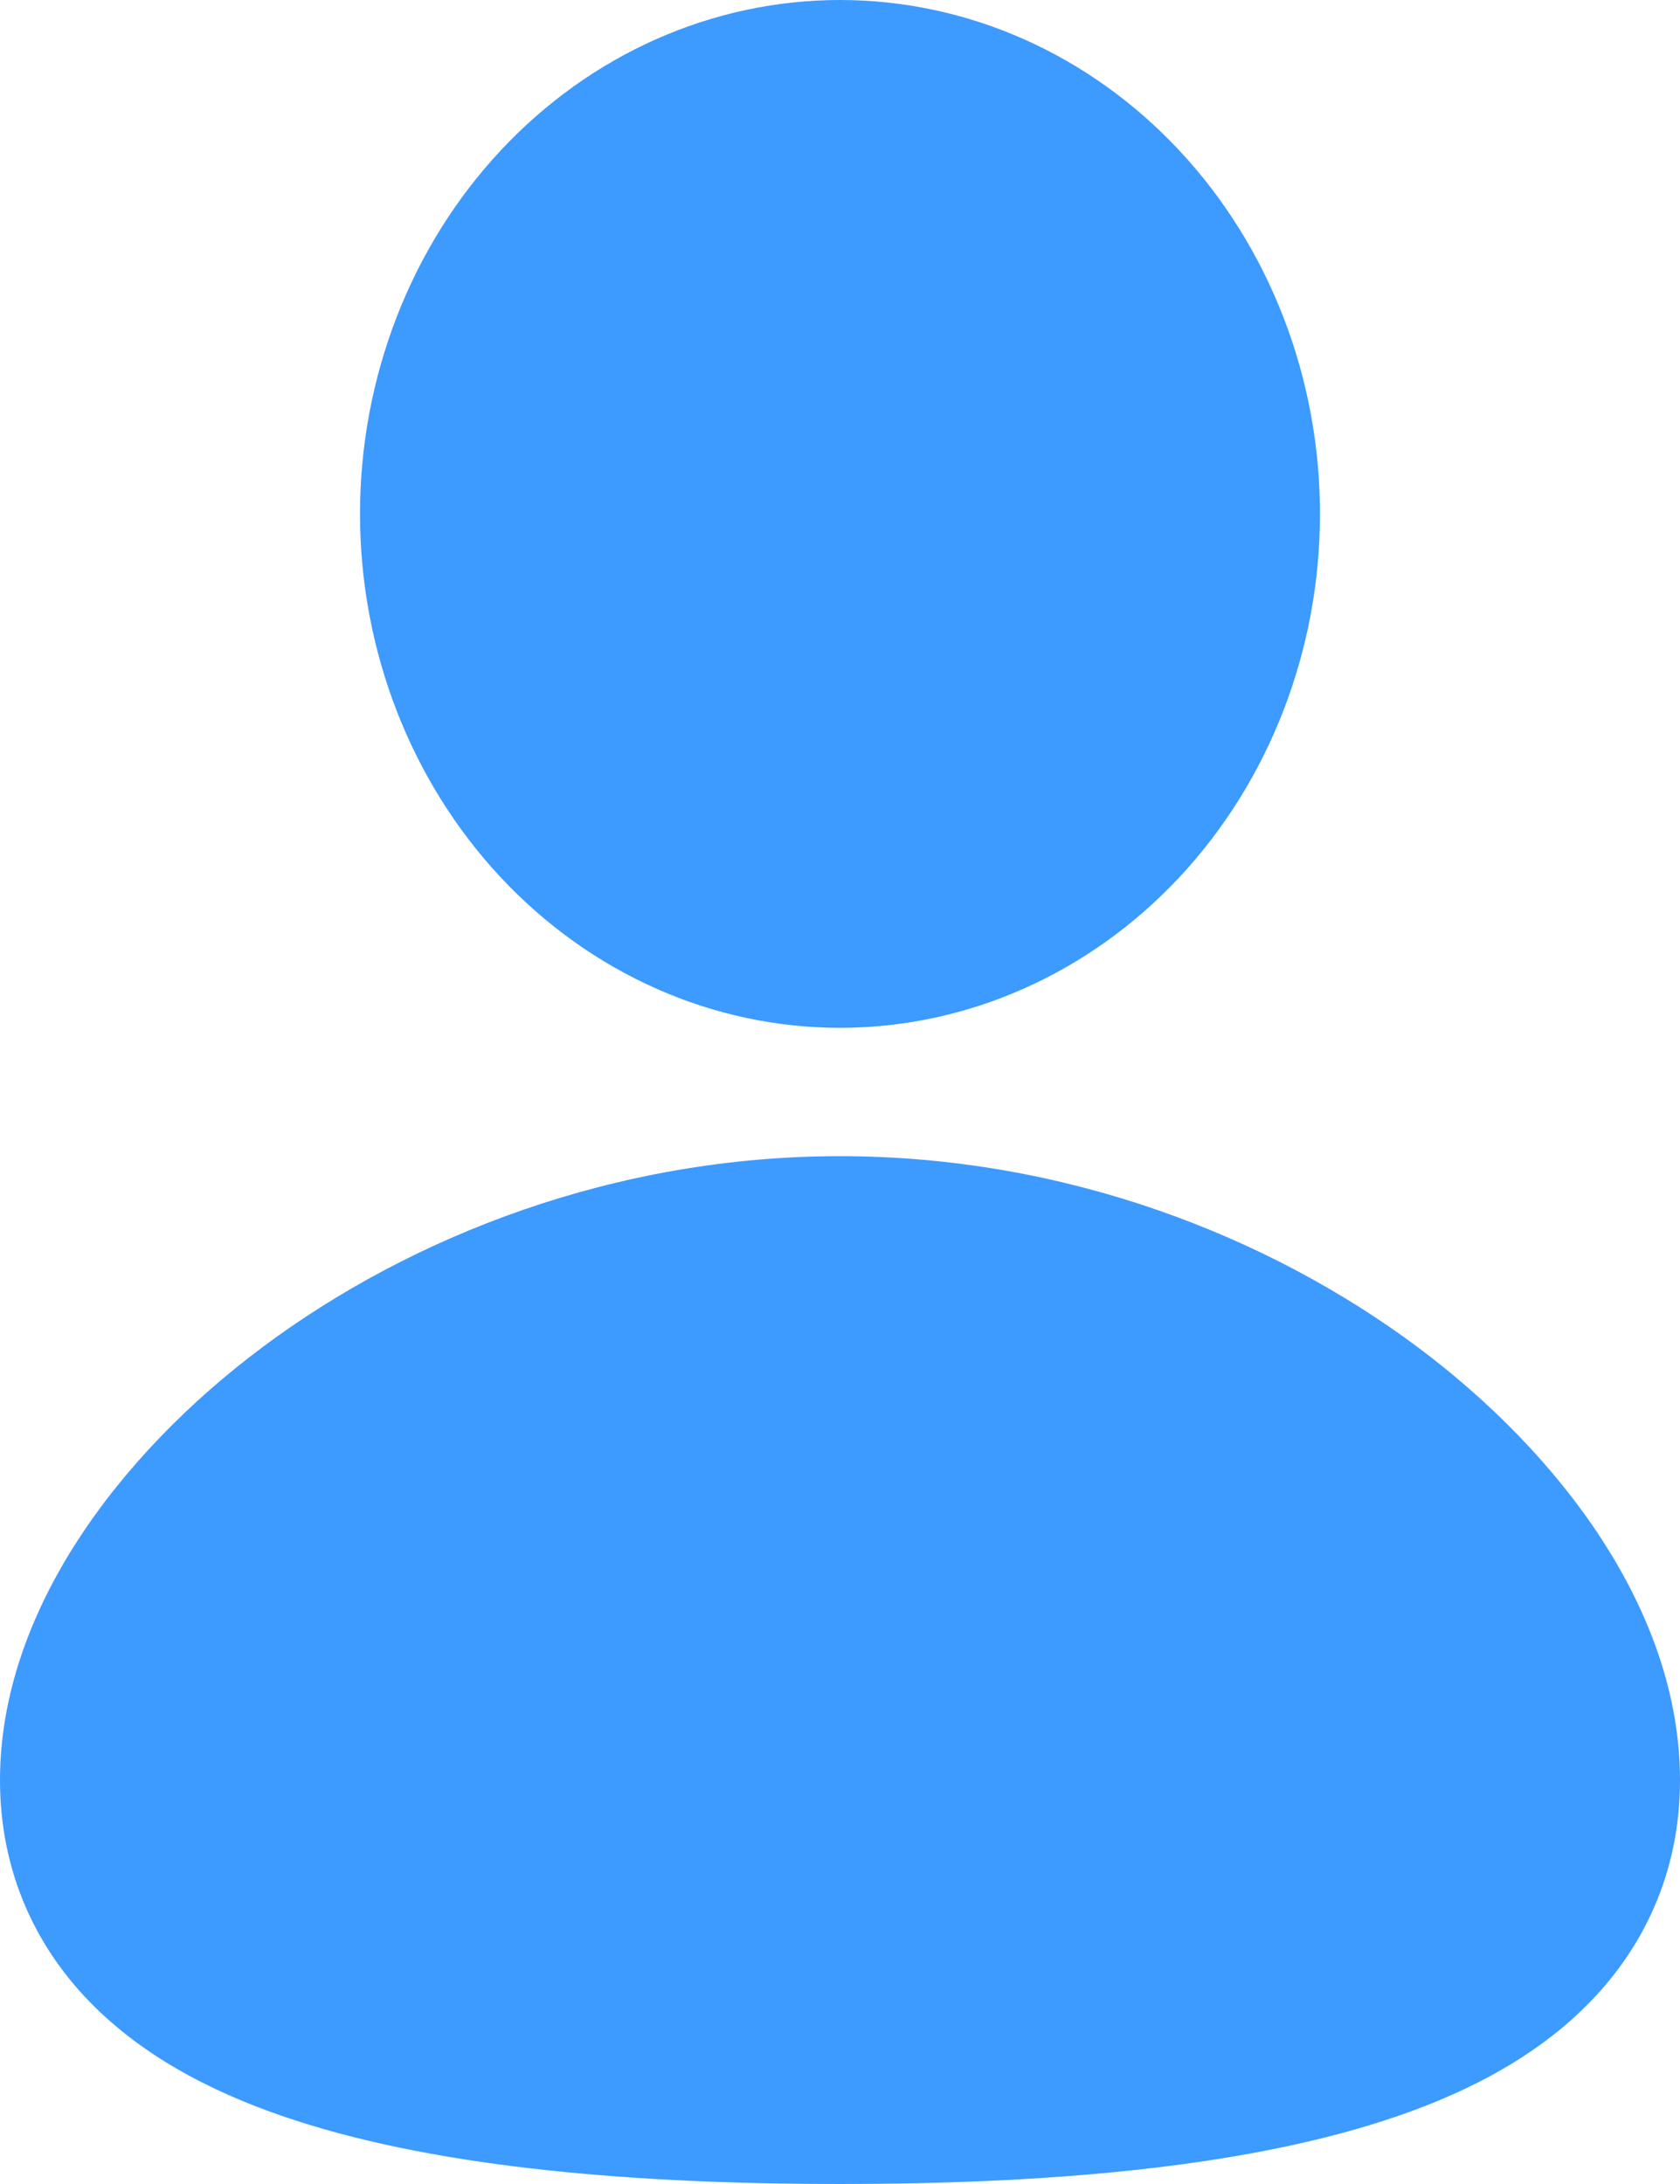 <svg width="10" height="13" viewBox="0 0 10 13" fill="none" xmlns="http://www.w3.org/2000/svg">
<path d="M5 6.882C6.338 6.882 7.55 7.356 8.439 8.019C9.284 8.65 10 9.588 10 10.597C10 11.15 9.779 11.609 9.431 11.95C9.104 12.272 8.677 12.481 8.237 12.623C7.358 12.908 6.2 13 5 13C3.8 13 2.642 12.908 1.763 12.623C1.323 12.481 0.896 12.272 0.568 11.95C0.221 11.61 0 11.151 0 10.597C0 9.589 0.716 8.651 1.561 8.02C2.45 7.356 3.662 6.882 5 6.882ZM5 0C5.758 0 6.484 0.322 7.02 0.896C7.556 1.47 7.857 2.248 7.857 3.059C7.857 3.87 7.556 4.648 7.02 5.222C6.484 5.795 5.758 6.118 5 6.118C4.242 6.118 3.516 5.795 2.98 5.222C2.444 4.648 2.143 3.87 2.143 3.059C2.143 2.248 2.444 1.47 2.98 0.896C3.516 0.322 4.242 0 5 0Z" fill="#3D9AFF"/>
</svg>
